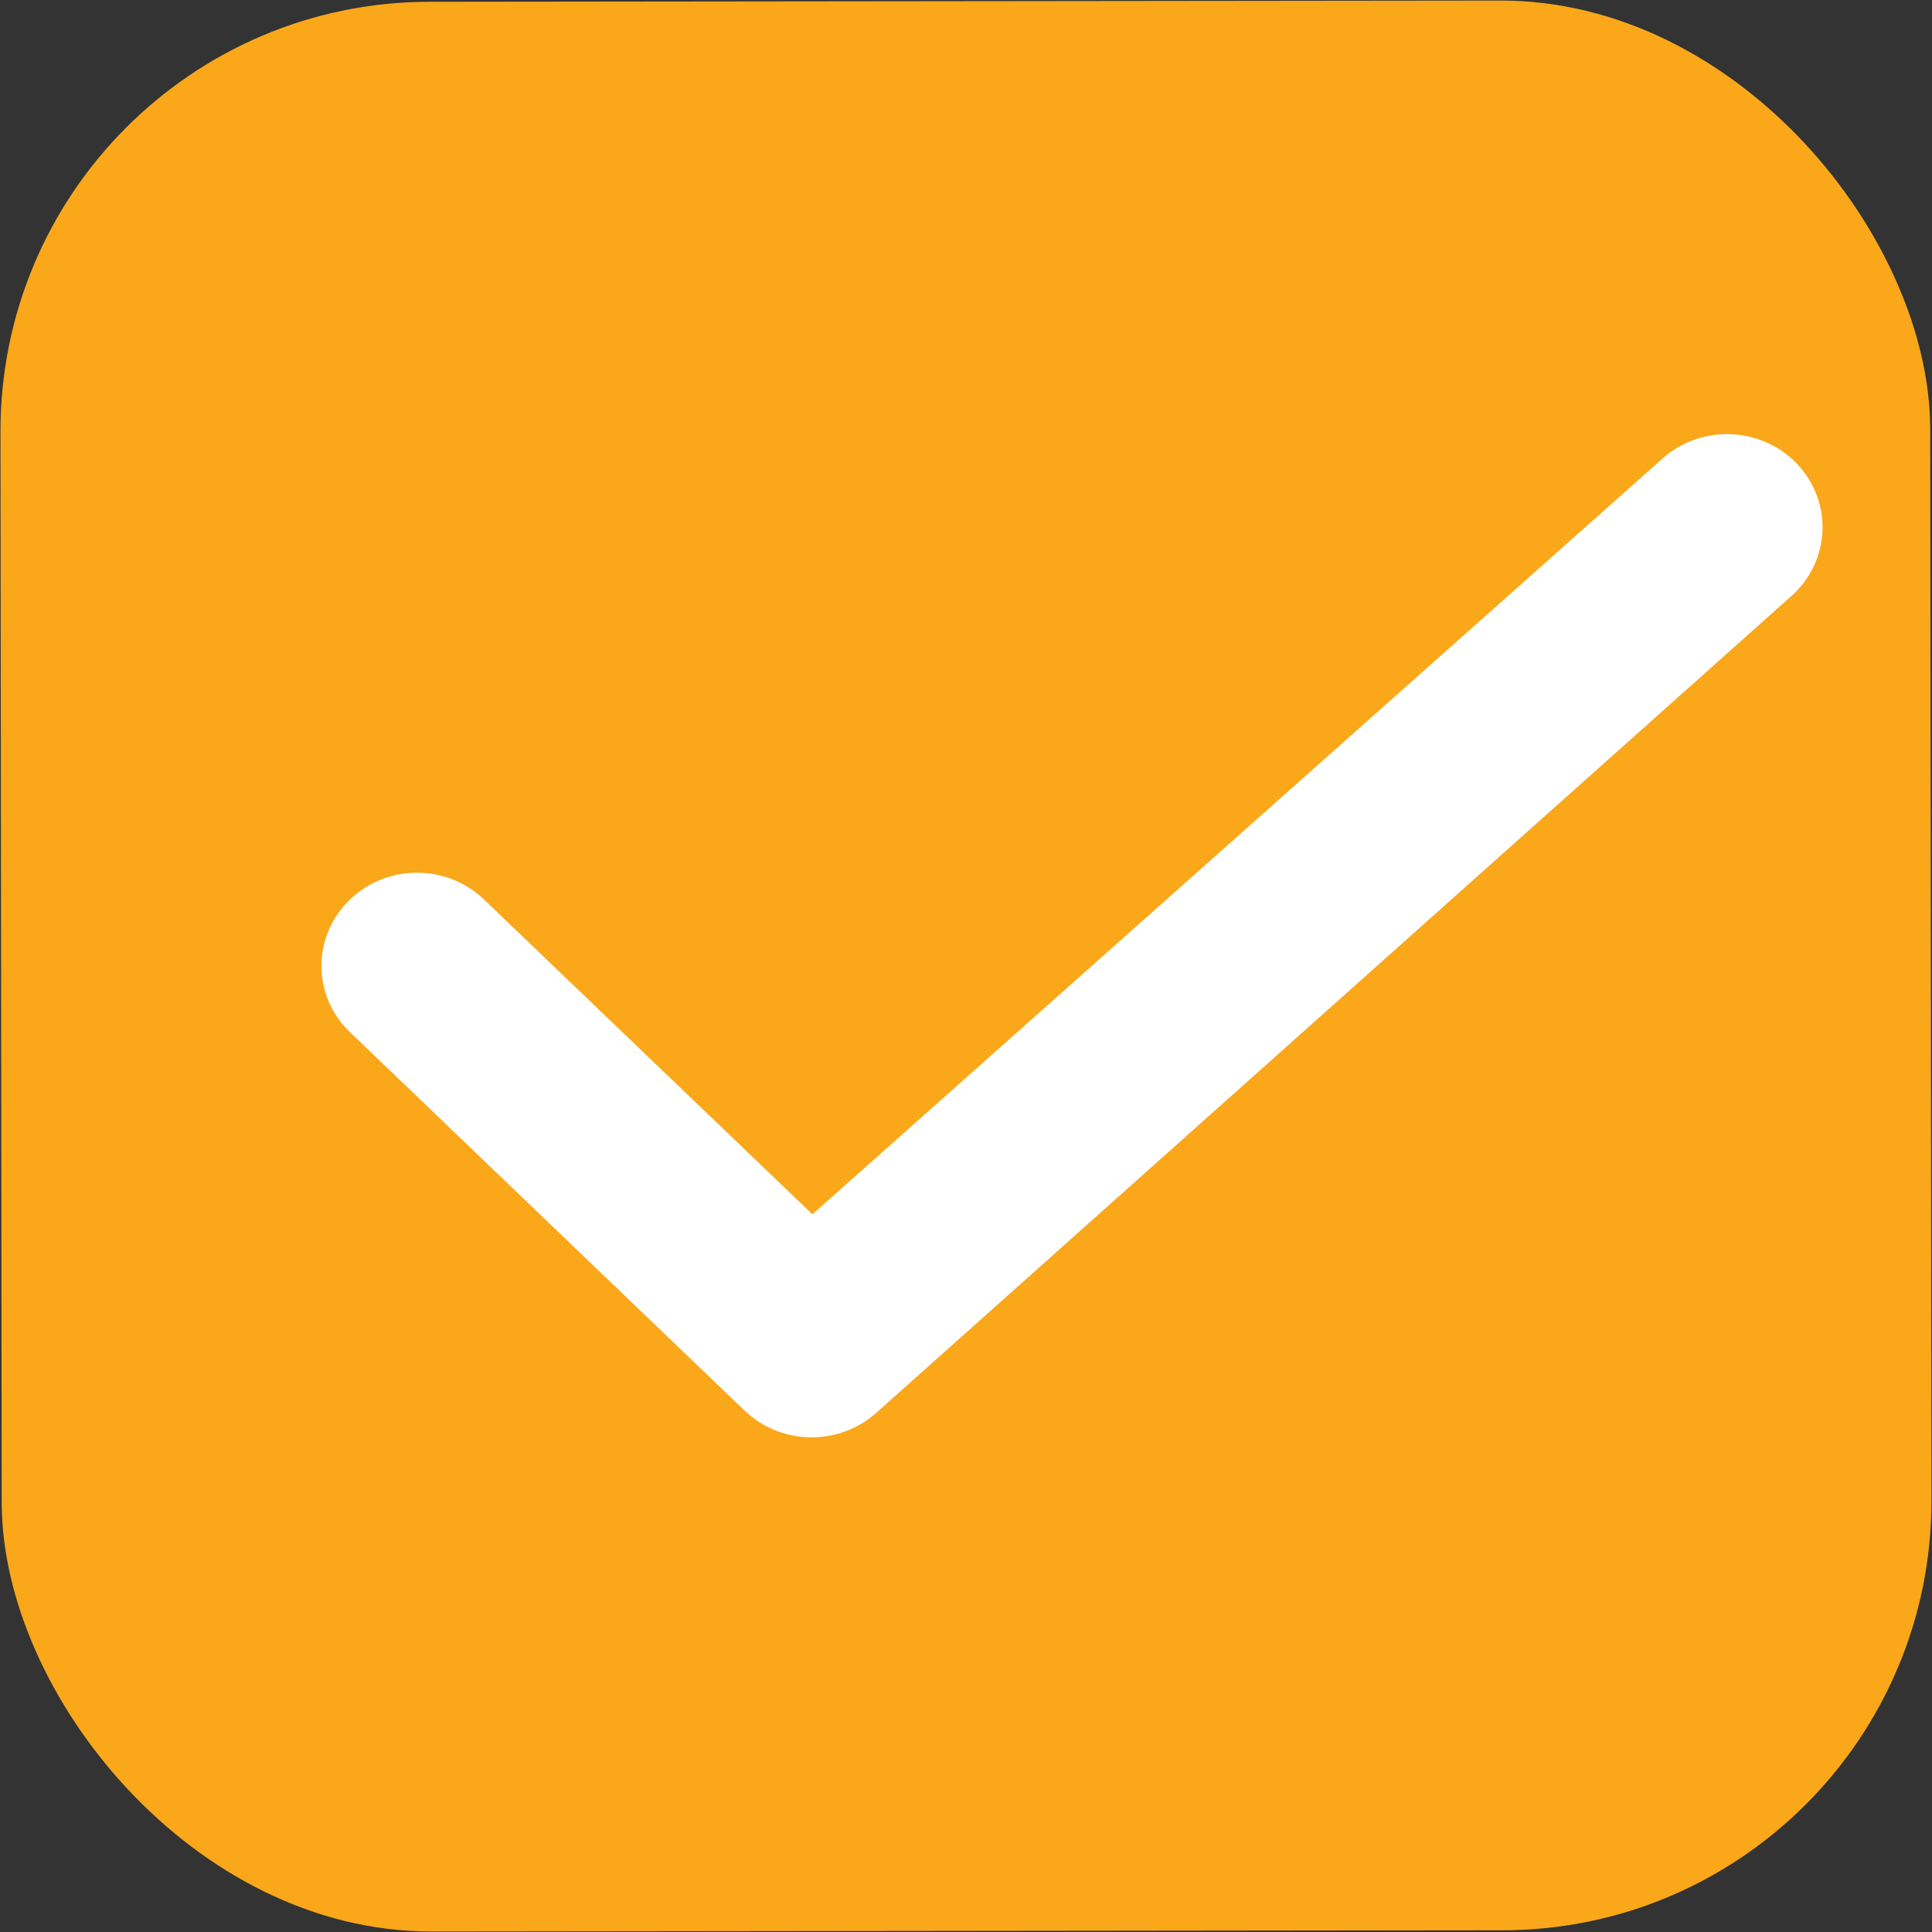 <svg width="18" height="18" viewBox="0 0 18 18" fill="none" xmlns="http://www.w3.org/2000/svg">
<rect x="0" y="0" width="18" height="18" fill="#333333" stroke="none"/>
<rect y="0.021" width="17.979" height="17.979" rx="4" transform="rotate(-0.065 0 0.021)" fill="#FAA71A"/>
<path d="M16.606 5.424L16.606 5.424L16.61 5.42C16.901 5.14 16.901 4.683 16.609 4.403C16.322 4.128 15.86 4.128 15.572 4.402L7.565 11.52L4.404 8.49C4.116 8.213 3.652 8.214 3.365 8.491C3.074 8.771 3.074 9.228 3.366 9.507L7.043 13.033C7.33 13.308 7.792 13.308 8.08 13.034L16.606 5.424Z" fill="white" stroke="white" stroke-width="0.304"/>
</svg>
